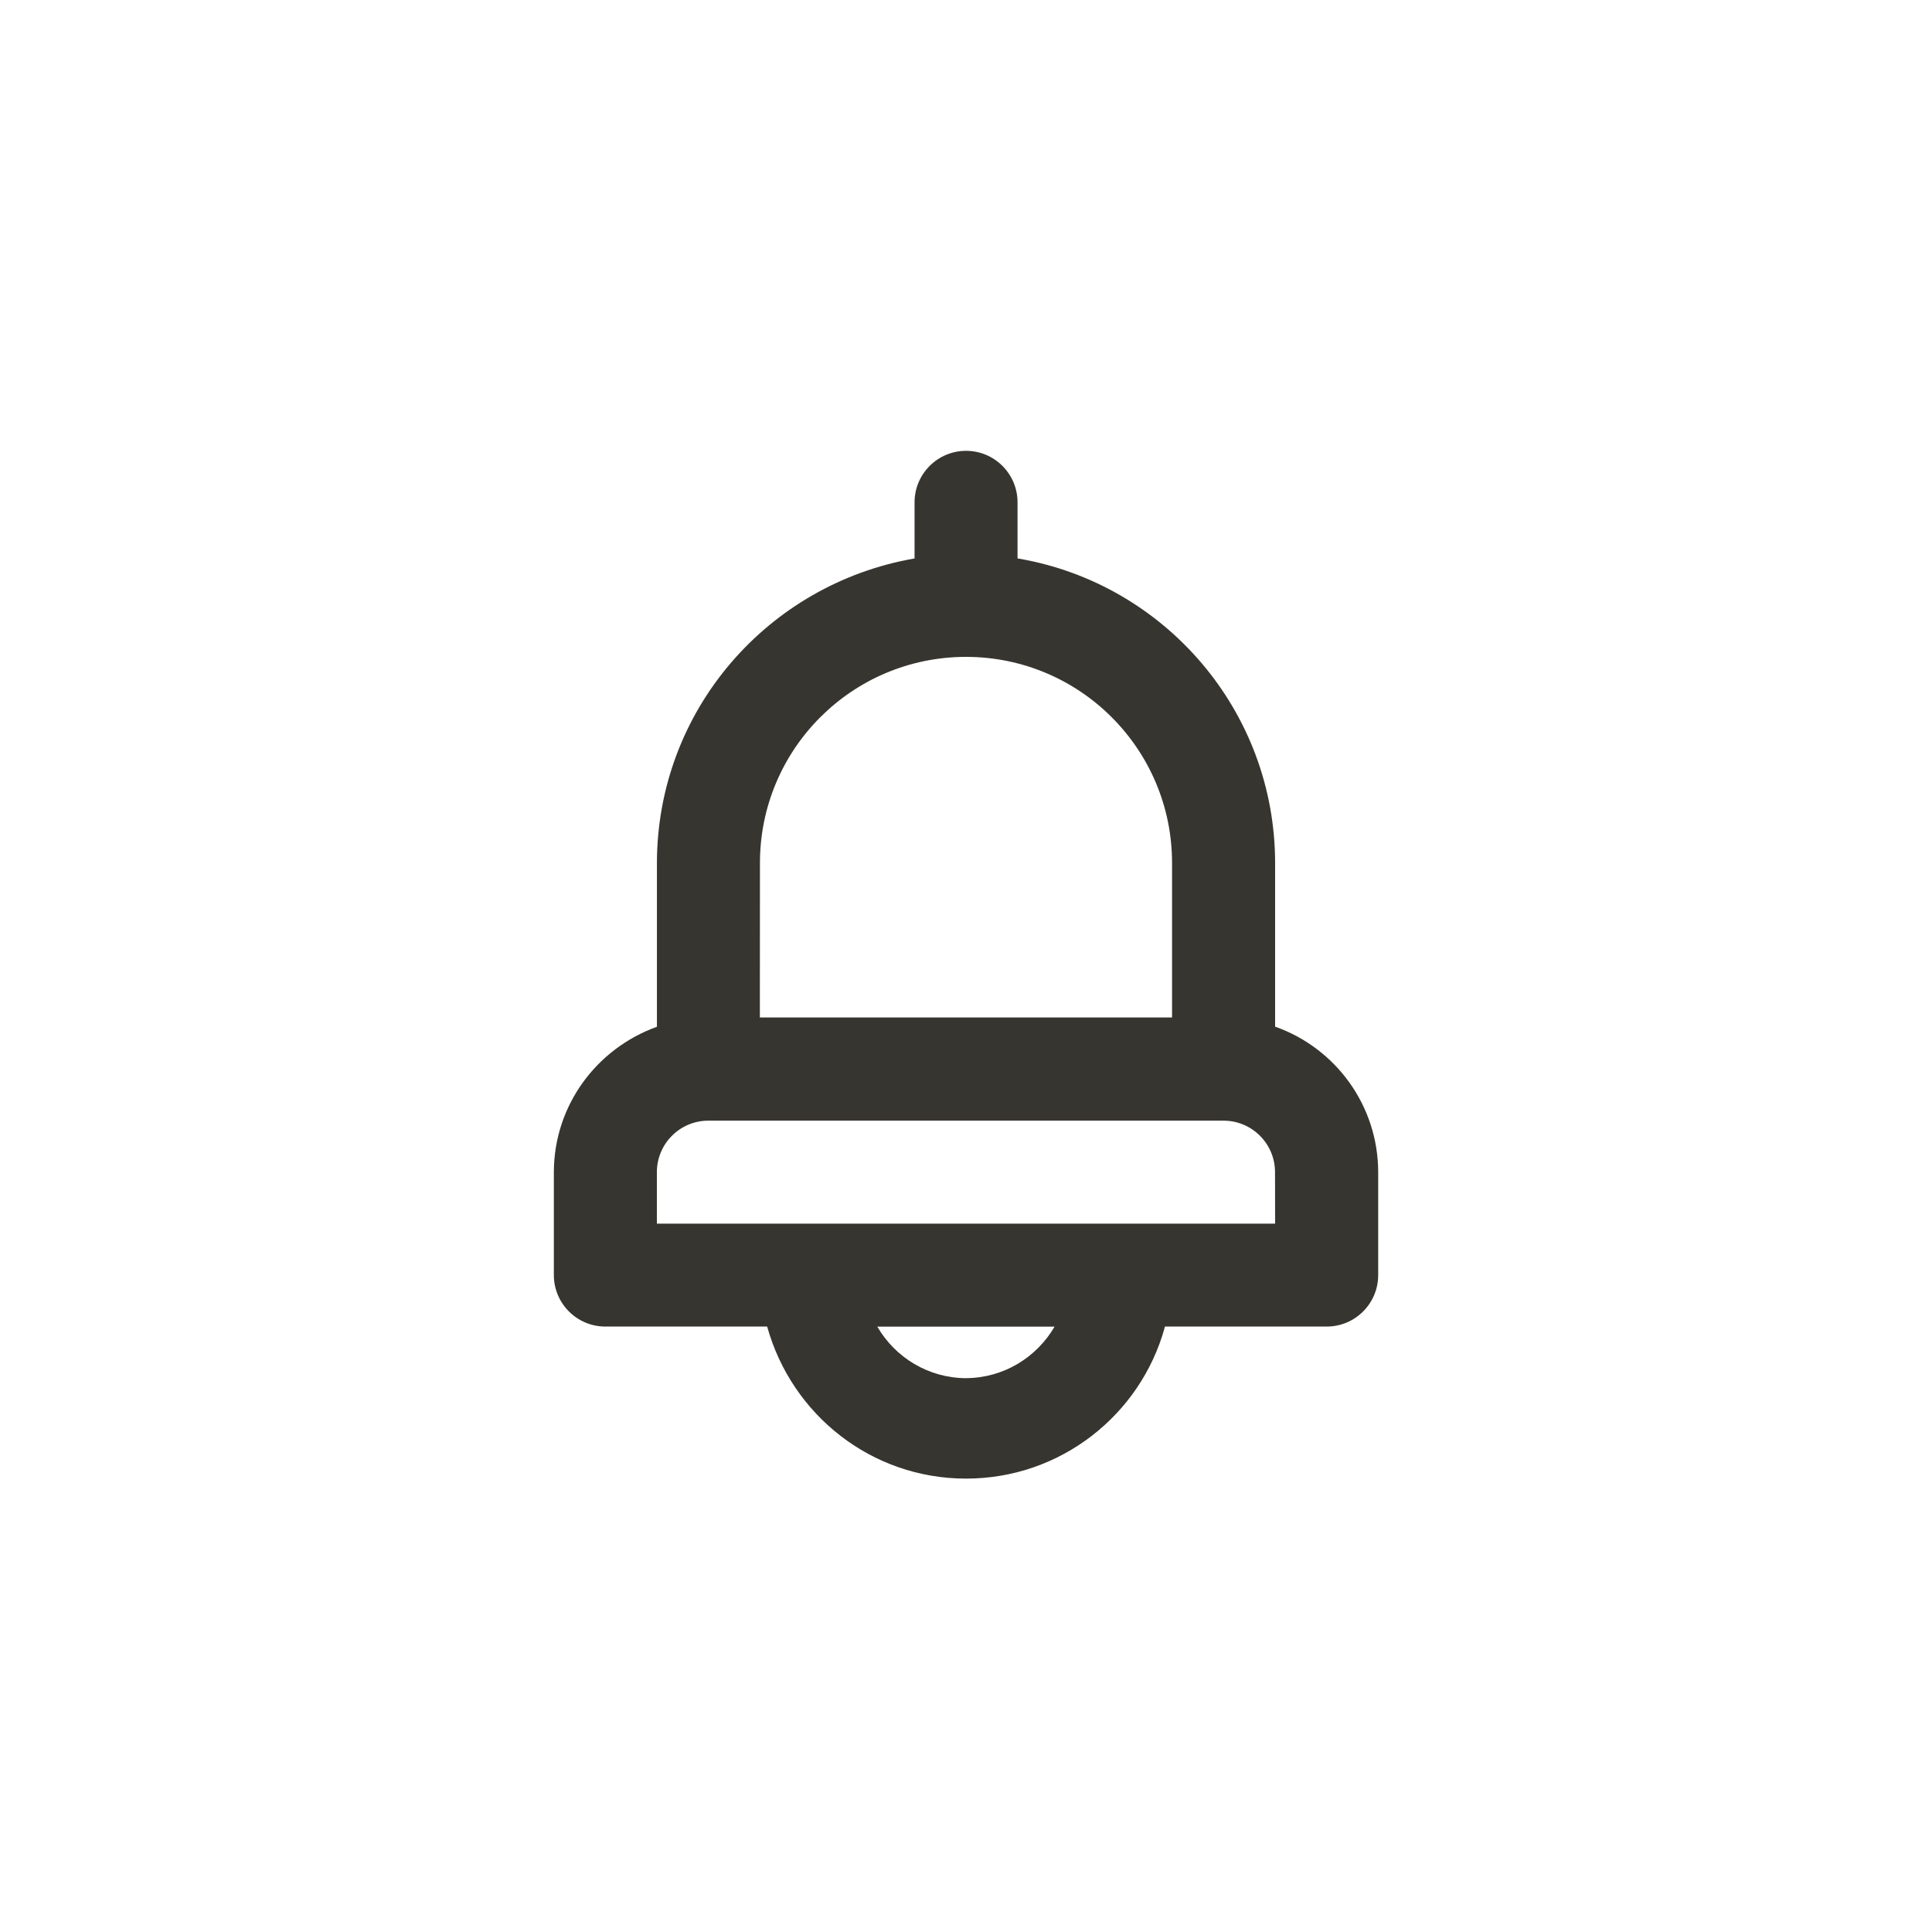 <!-- Generated by IcoMoon.io -->
<svg version="1.1" xmlns="http://www.w3.org/2000/svg" width="40" height="40" viewBox="0 0 40 40">
<title>ul-bell</title>
<path fill="#37352f" d="M26.4 21.258v-3.392c-0.003-3.155-2.289-5.775-5.295-6.298l-0.038-0.006v-1.162c0-0.589-0.478-1.066-1.066-1.066s-1.066 0.478-1.066 1.066v0 1.162c-3.044 0.529-5.33 3.149-5.334 6.304v3.392c-1.25 0.451-2.13 1.626-2.134 3.007v2.134c0 0.589 0.478 1.066 1.066 1.066v0h3.35c0.509 1.828 2.159 3.148 4.118 3.148s3.609-1.319 4.11-3.118l0.007-0.030h3.35c0.589 0 1.066-0.478 1.066-1.066v0-2.134c-0.004-1.382-0.882-2.557-2.111-3.001l-0.022-0.007zM15.734 17.866c0-2.357 1.91-4.266 4.266-4.266s4.266 1.91 4.266 4.266v0 3.2h-8.534zM20 28.534c-0.781-0.005-1.461-0.428-1.83-1.057l-0.006-0.010h3.67c-0.374 0.638-1.054 1.062-1.834 1.066h-0.001zM26.4 25.334h-12.8v-1.066c0-0.589 0.478-1.066 1.066-1.066v0h10.666c0.589 0 1.066 0.478 1.066 1.066v0z"></path>
</svg>

